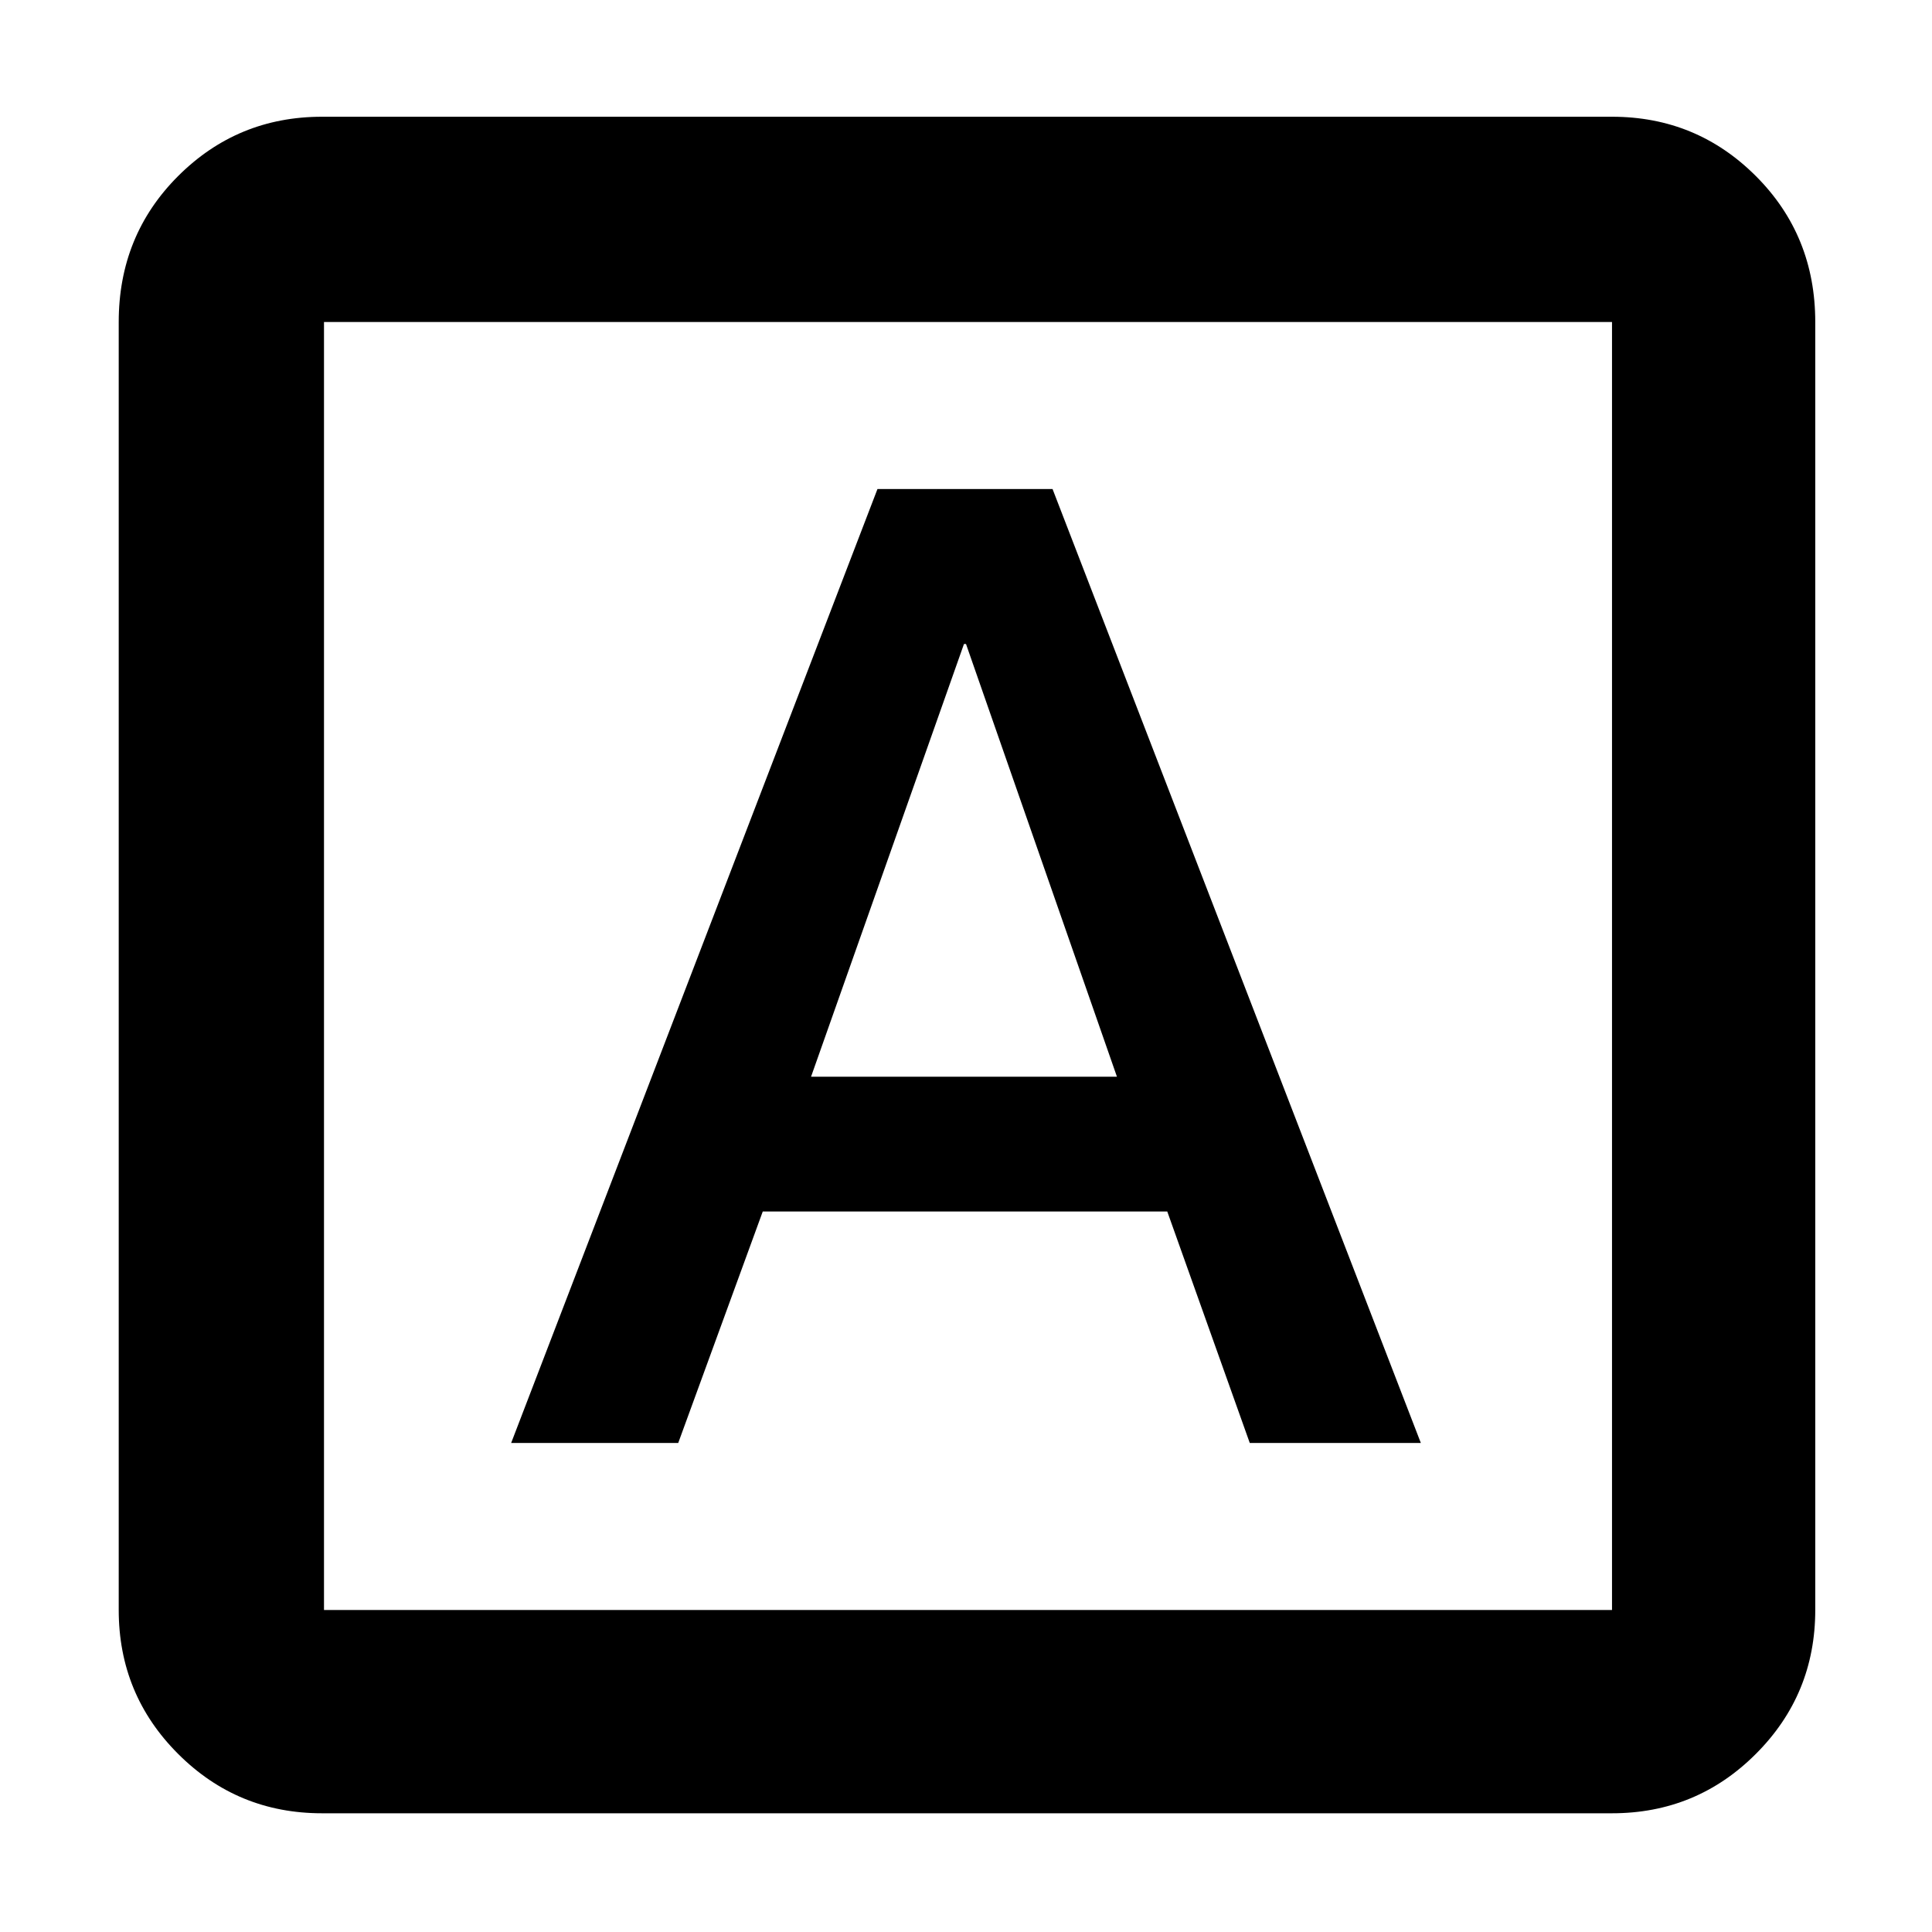 <svg xmlns="http://www.w3.org/2000/svg" height="40" width="40"><path d="M10.583 29.875h3.459l1.75-4.792h8.375l1.708 4.792h3.542l-7.625-19.75h-3.625Zm6.209-7.583 3.166-8.959H20l3.125 8.959ZM6.667 37.542q-1.75 0-2.98-1.23-1.229-1.229-1.229-2.979V6.667q0-1.792 1.229-3.021 1.23-1.229 2.98-1.229h26.708q1.75 0 2.979 1.229t1.229 3.021v26.666q0 1.75-1.229 2.979-1.229 1.23-2.979 1.23Zm.041-4.209h26.667V6.667H6.708v26.666Zm0-26.666v26.666V6.667Z"/></svg>